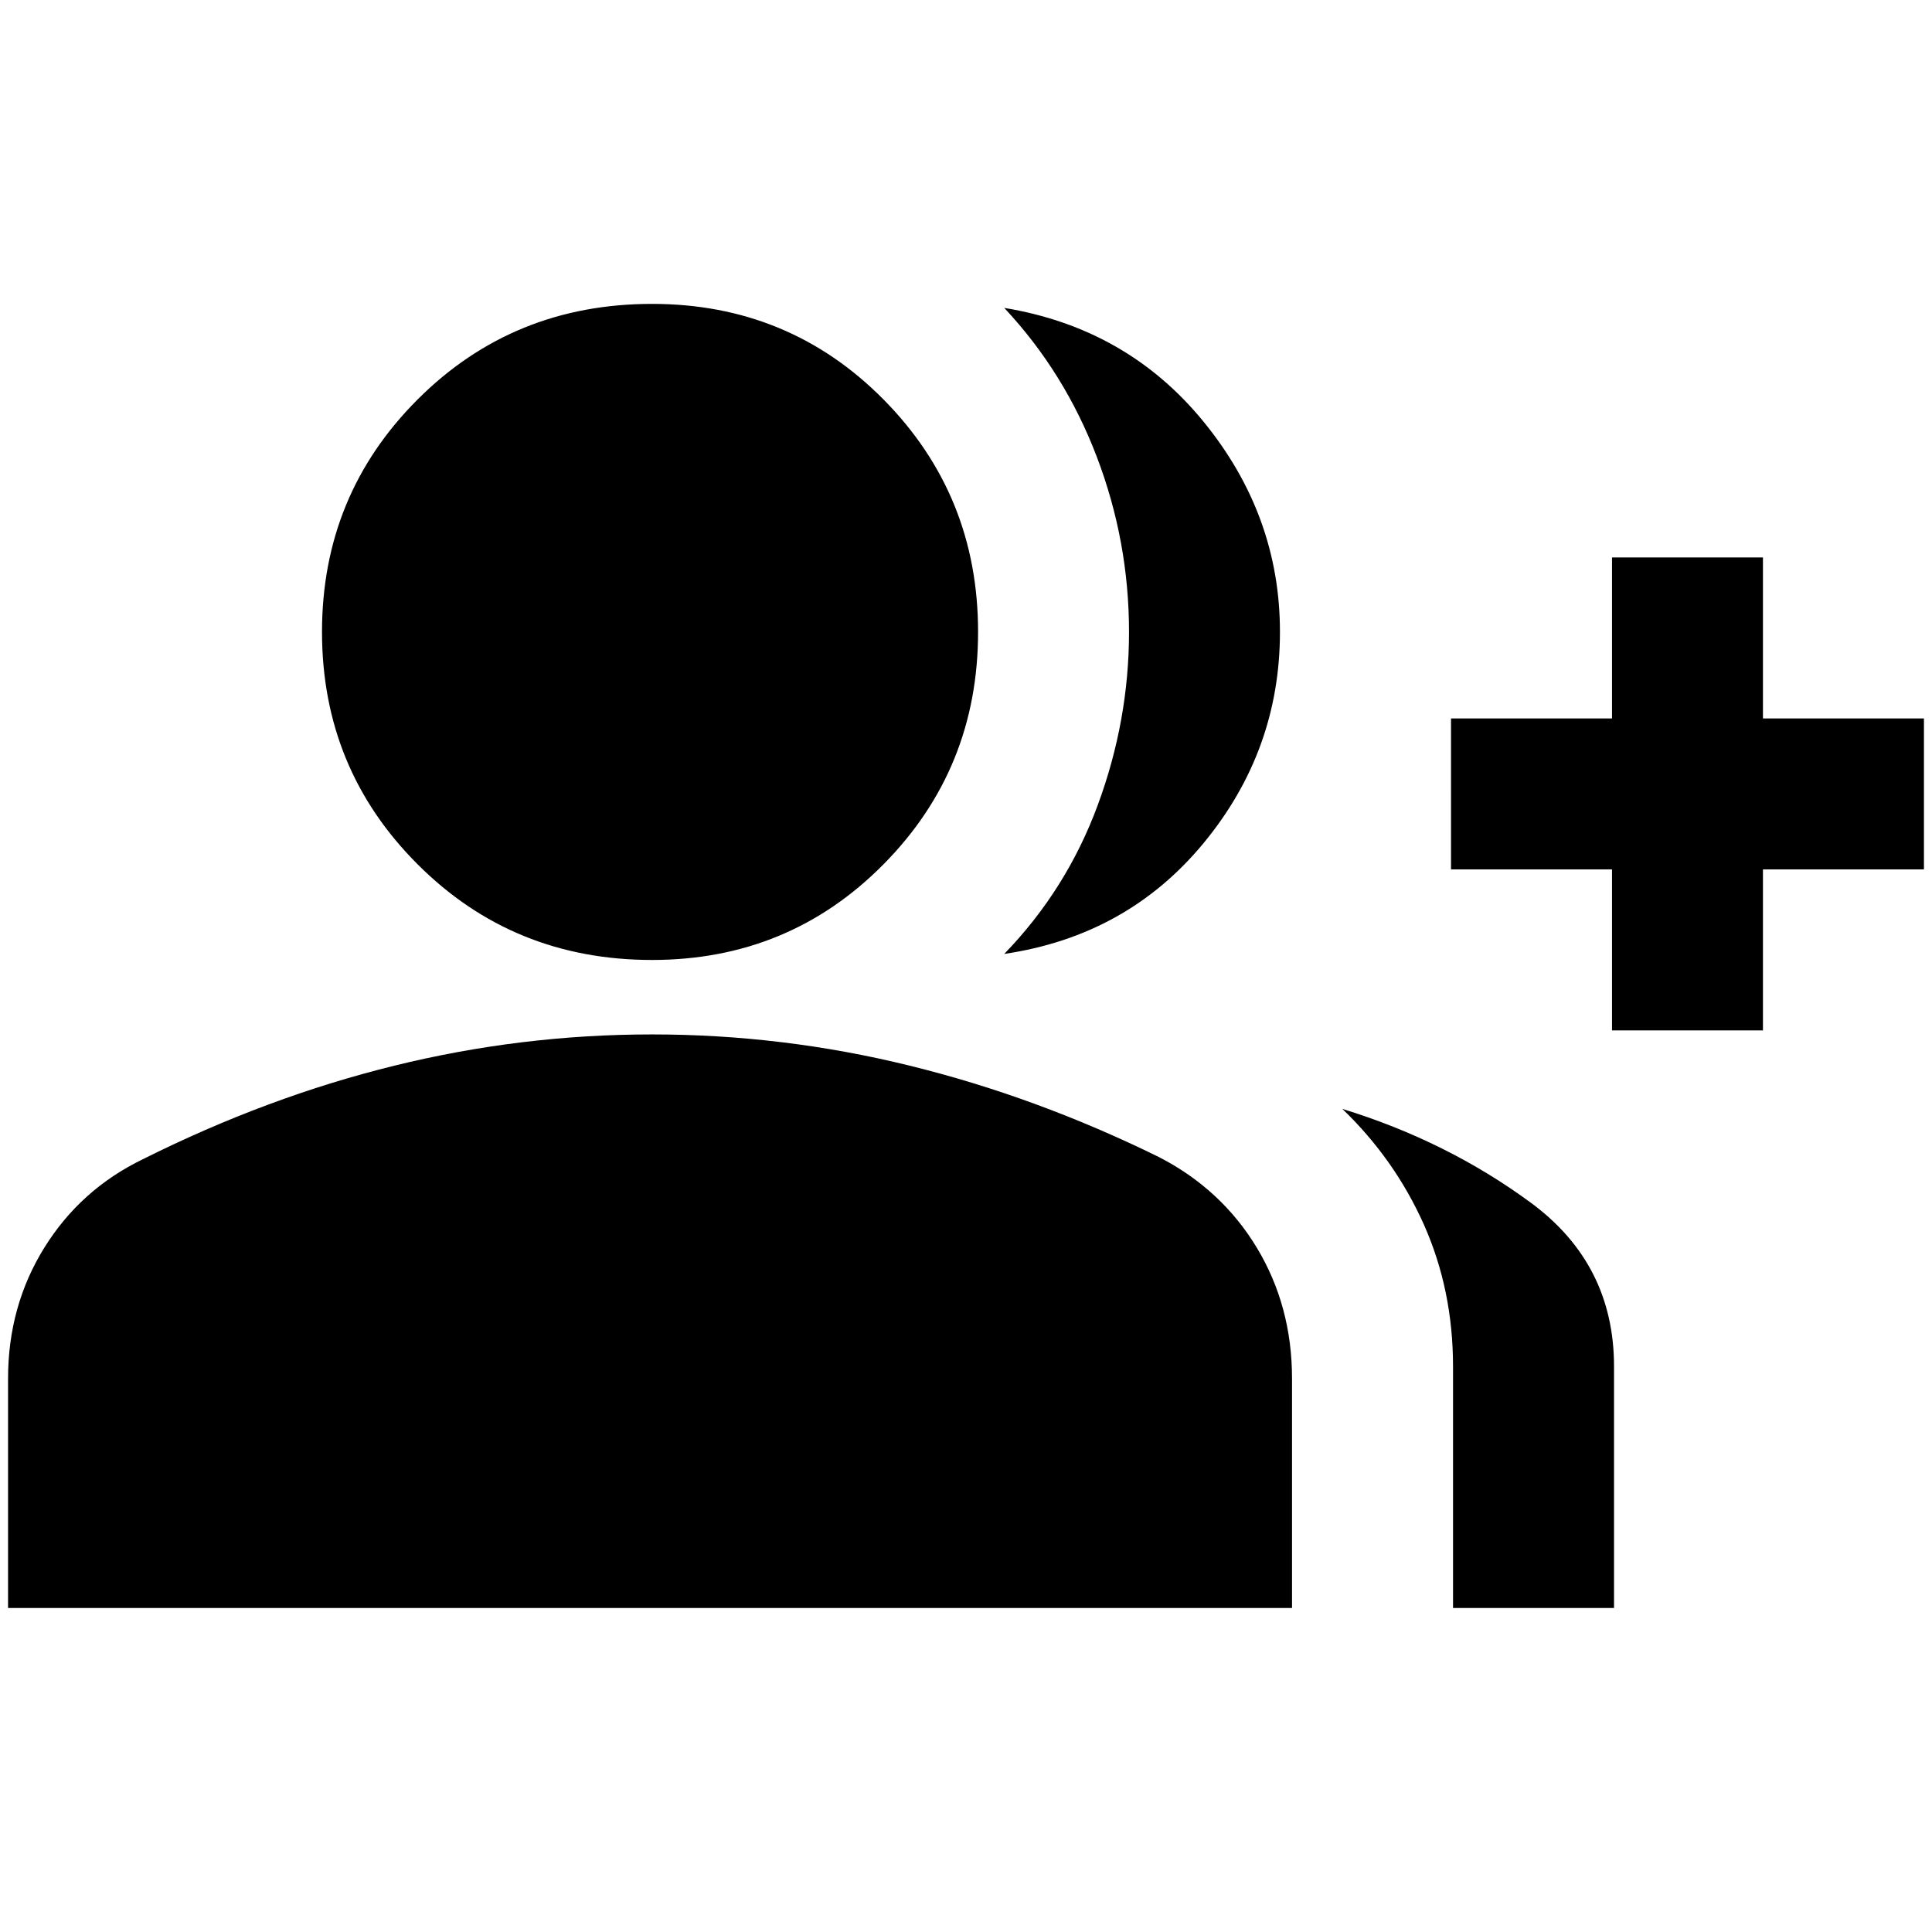 <svg xmlns="http://www.w3.org/2000/svg" height="24" width="24"><path d="M.1 19.975v-2.85q0-.9.45-1.625t1.225-1.1q1.55-.775 3.125-1.162 1.575-.388 3.2-.388 1.625 0 3.2.388 1.575.387 3.1 1.137.775.4 1.213 1.125.437.725.437 1.625v2.85Zm8-8.05q-1.725 0-2.912-1.188Q4 9.55 4 7.85t1.188-2.888Q6.375 3.775 8.1 3.775q1.7 0 2.875 1.187Q12.15 6.15 12.15 7.85t-1.175 2.887Q9.8 11.925 8.1 11.925Zm4.375-.075q.775-.8 1.162-1.85.388-1.05.388-2.15 0-1.125-.4-2.175-.4-1.05-1.15-1.85 1.525.25 2.475 1.412.95 1.163.95 2.613 0 1.475-.95 2.625t-2.475 1.375Zm5.575 8.125v-3q0-.95-.362-1.763-.363-.812-1.013-1.437 1.3.4 2.338 1.163 1.037.762 1.037 2.037v3Zm1.975-7.175v-2h-2V8.925h2v-2H21.9v2h2V10.8h-2v2Z"/></svg>